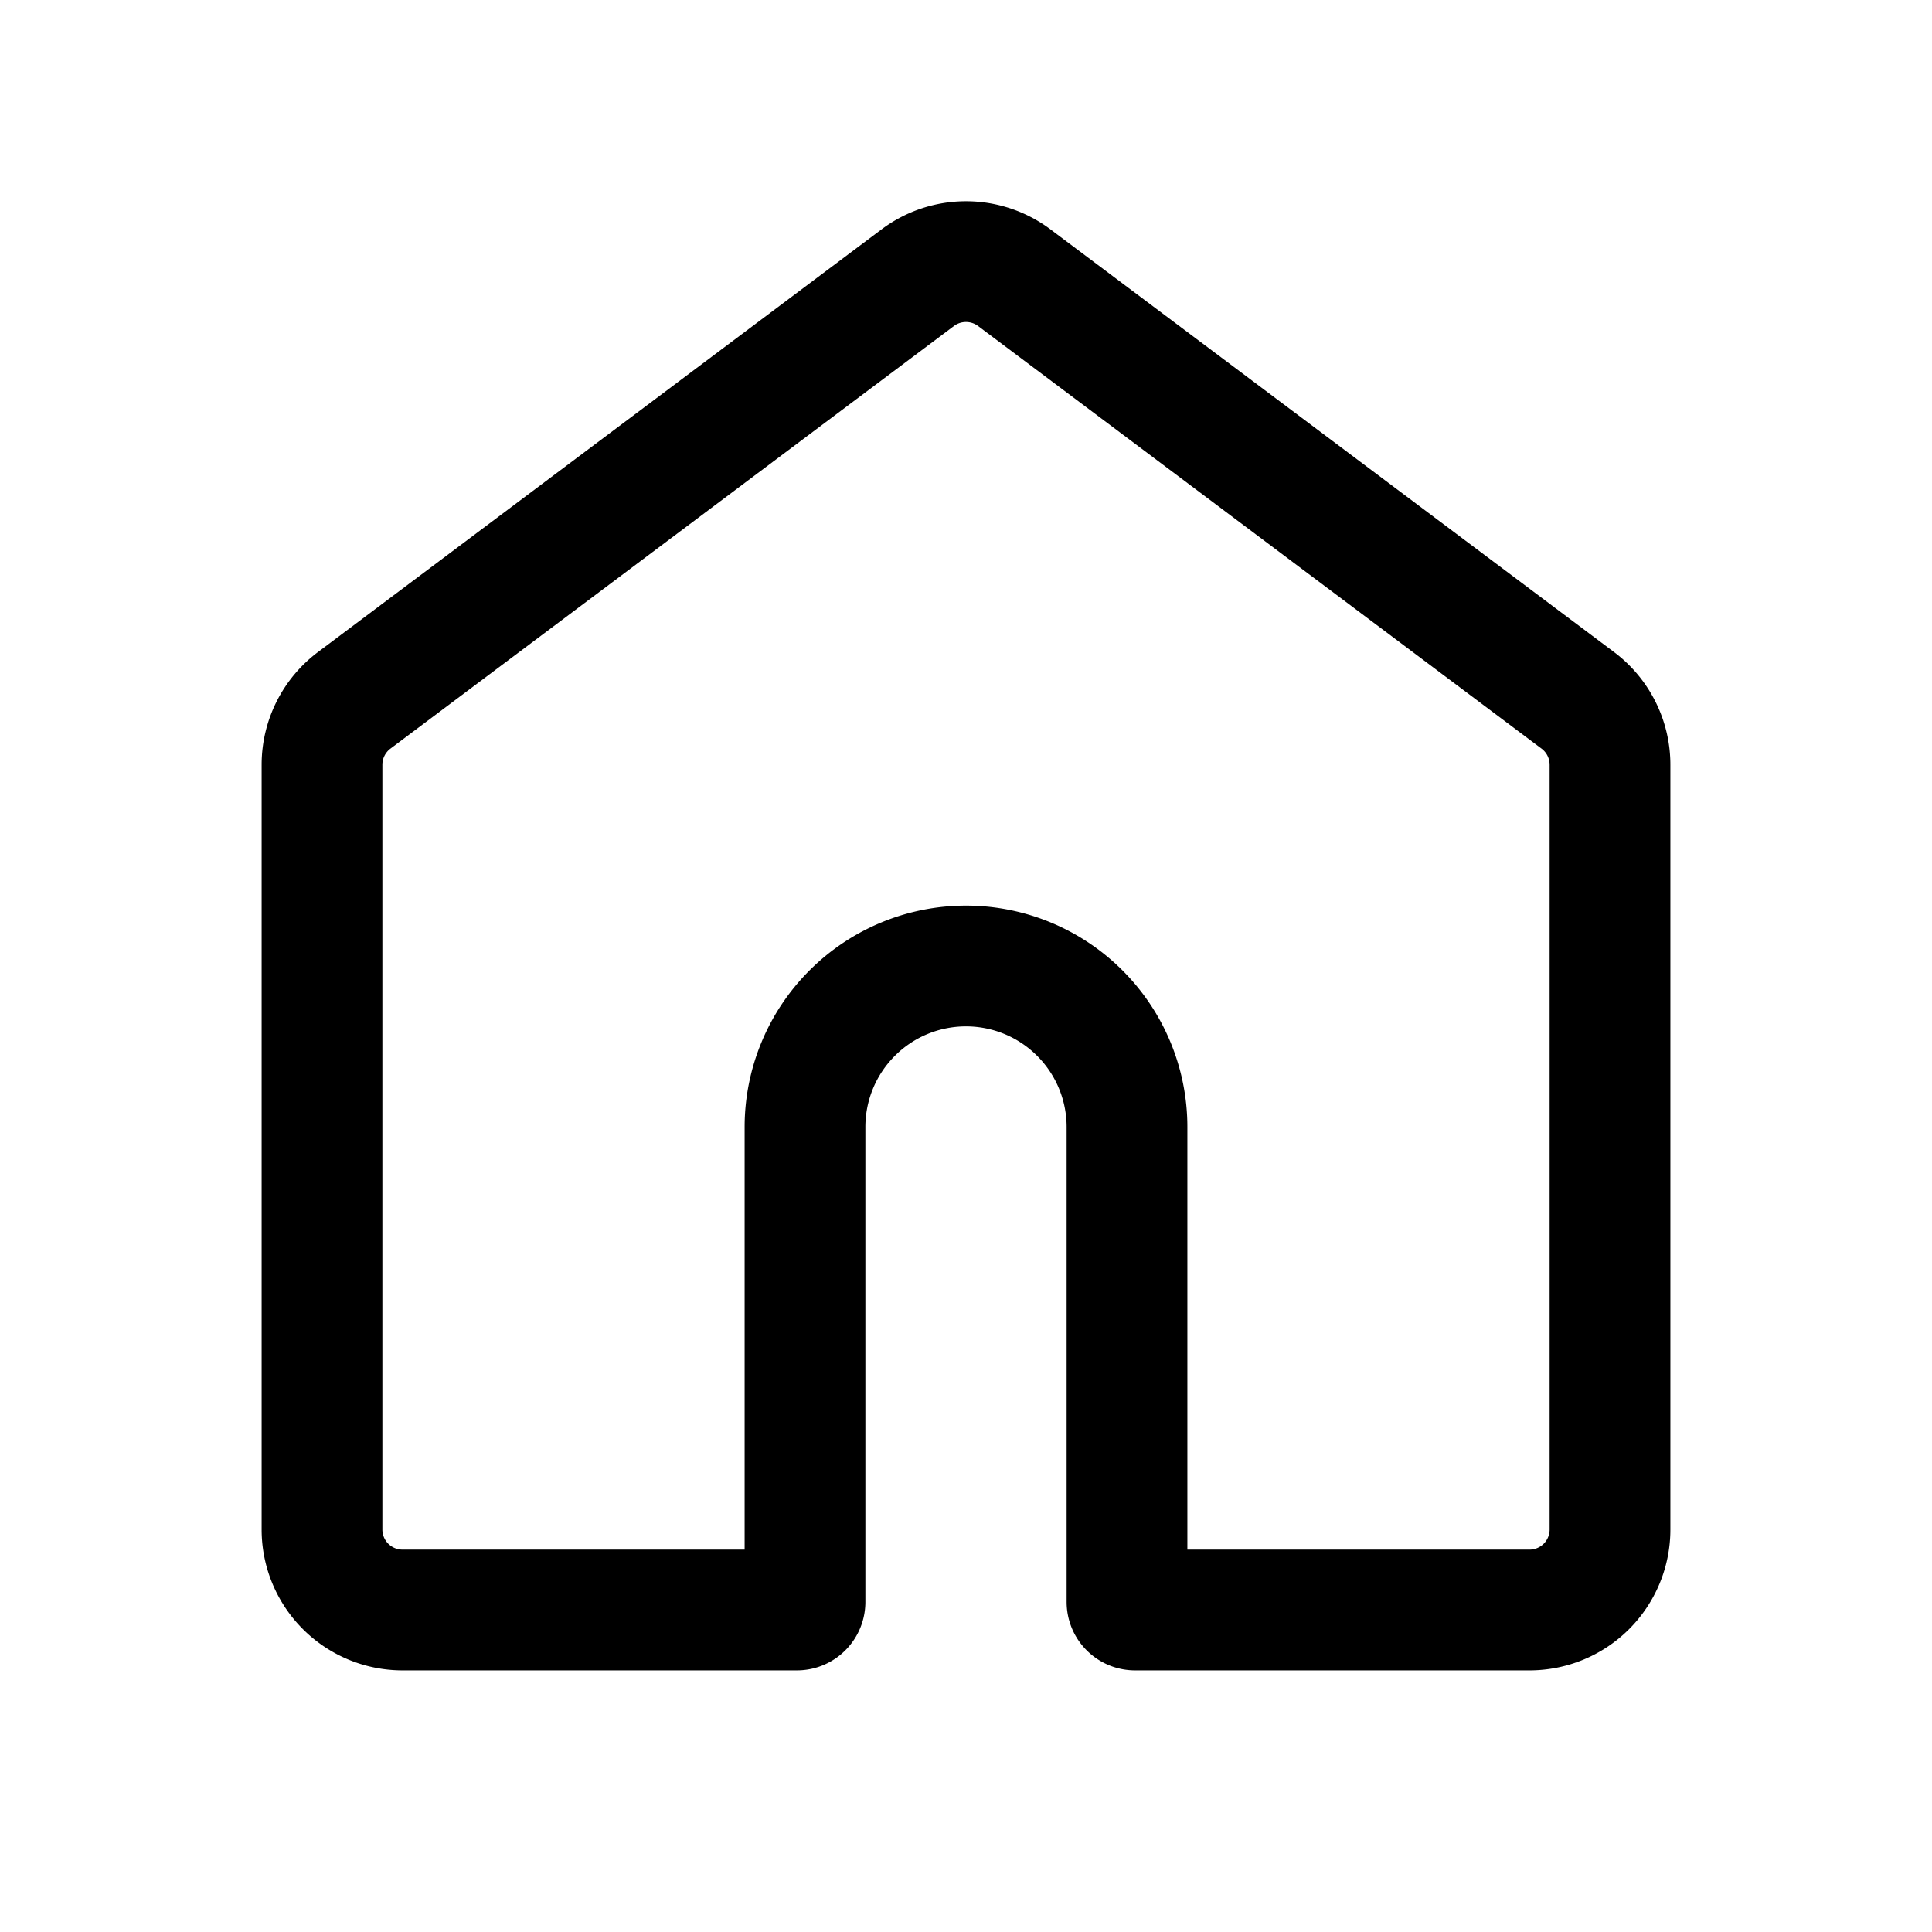 <svg xmlns="http://www.w3.org/2000/svg" width="24" height="24" fill="none" viewBox="0 0 24 24">
    <path stroke="currentColor" stroke-width="1.5" d="M4 9.5a1 1 0 0 1 .4-.8l7-5.25a1 1 0 0 1 1.2 0l7 5.25a1 1 0 0 1 .4.8V19a1 1 0 0 1-1 1h-4.9a.1.1 0 0 1-.1-.1V14a2 2 0 1 0-4 0v5.9a.1.1 0 0 1-.1.1H5a1 1 0 0 1-1-1z"/>
</svg>